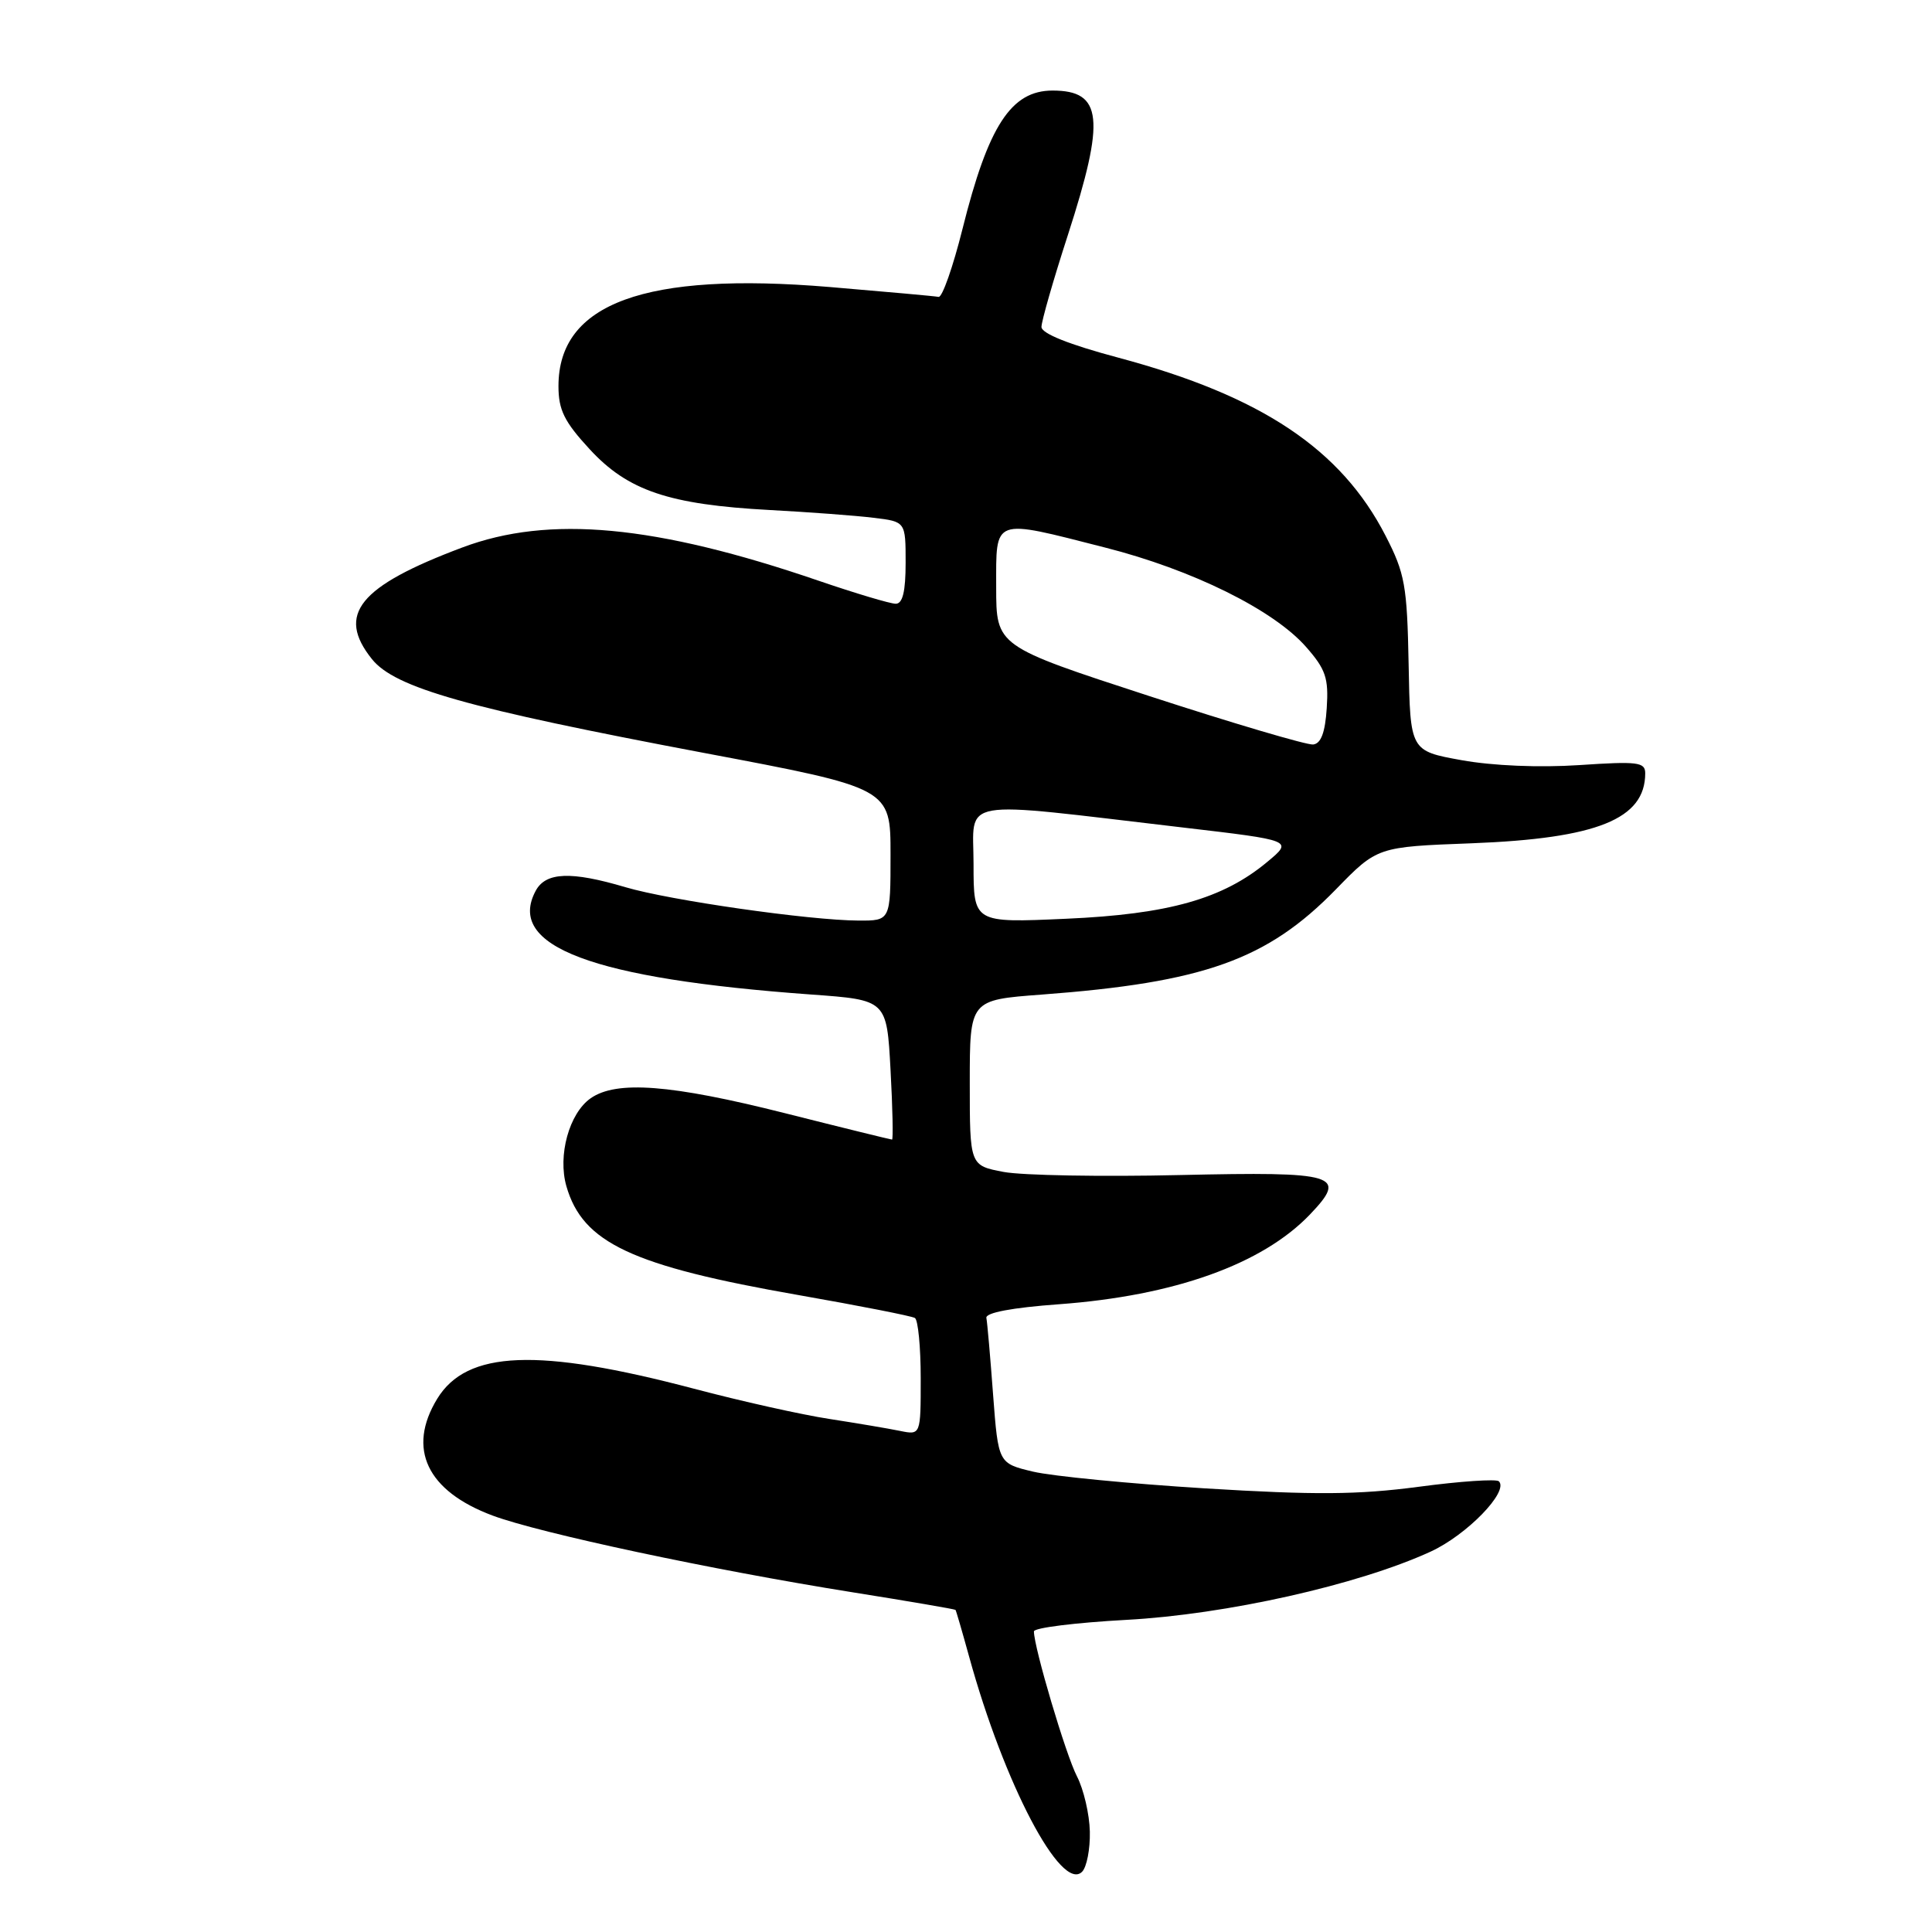 <?xml version="1.0" encoding="UTF-8" standalone="no"?>
<!DOCTYPE svg PUBLIC "-//W3C//DTD SVG 1.1//EN" "http://www.w3.org/Graphics/SVG/1.1/DTD/svg11.dtd" >
<svg xmlns="http://www.w3.org/2000/svg" xmlns:xlink="http://www.w3.org/1999/xlink" version="1.1" viewBox="0 0 256 256">
 <g >
 <path fill="currentColor"
d=" M 144.41 242.70 C 144.36 240.39 143.59 237.09 142.70 235.37 C 141.23 232.54 137.00 218.28 137.00 216.17 C 137.00 215.69 142.51 215.01 149.25 214.64 C 162.45 213.93 179.91 210.02 189.54 205.61 C 194.35 203.41 199.97 197.63 198.61 196.28 C 198.28 195.95 193.49 196.27 187.96 197.01 C 179.93 198.07 174.24 198.11 159.70 197.22 C 149.69 196.60 139.43 195.60 136.89 195.00 C 132.28 193.90 132.28 193.90 131.59 184.81 C 131.22 179.81 130.82 175.23 130.70 174.63 C 130.57 173.94 134.11 173.27 140.32 172.82 C 155.56 171.70 167.25 167.53 173.56 160.94 C 178.62 155.65 177.25 155.23 156.34 155.70 C 145.98 155.94 135.47 155.75 133.00 155.29 C 128.50 154.44 128.50 154.44 128.50 143.47 C 128.50 132.50 128.50 132.50 138.00 131.79 C 159.53 130.18 167.91 127.18 177.00 117.86 C 182.50 112.21 182.50 112.21 195.00 111.74 C 211.63 111.10 218.00 108.53 218.00 102.46 C 218.00 100.98 217.00 100.86 209.25 101.38 C 203.98 101.73 197.79 101.47 193.68 100.73 C 186.86 99.50 186.86 99.50 186.65 88.00 C 186.45 77.58 186.16 75.98 183.60 71.00 C 177.70 59.51 167.14 52.47 148.25 47.41 C 141.64 45.65 138.00 44.19 138.00 43.32 C 138.00 42.57 139.57 37.09 141.50 31.14 C 146.49 15.70 146.10 12.00 139.47 12.00 C 133.98 12.00 130.95 16.65 127.53 30.36 C 126.27 35.39 124.85 39.43 124.37 39.34 C 123.89 39.24 117.39 38.66 109.93 38.03 C 85.47 35.99 74.00 40.18 74.00 51.16 C 74.00 54.32 74.77 55.88 78.13 59.52 C 83.19 65.02 88.64 66.86 102.00 67.58 C 107.22 67.86 113.41 68.32 115.75 68.61 C 120.00 69.12 120.00 69.12 120.00 74.56 C 120.00 78.38 119.61 80.00 118.69 80.00 C 117.97 80.00 113.35 78.62 108.44 76.94 C 86.85 69.55 72.76 68.23 61.27 72.54 C 47.55 77.69 44.54 81.41 49.28 87.33 C 52.32 91.14 61.89 93.84 93.25 99.76 C 118.00 104.43 118.00 104.43 118.00 113.22 C 118.00 122.00 118.00 122.00 113.75 121.98 C 107.24 121.95 88.76 119.30 82.88 117.56 C 75.67 115.42 72.31 115.55 70.98 118.04 C 67.04 125.39 78.45 129.68 107.50 131.78 C 117.50 132.50 117.50 132.50 118.00 141.75 C 118.28 146.84 118.36 151.00 118.20 151.00 C 118.03 151.00 111.64 149.43 104.00 147.50 C 88.89 143.69 81.67 143.14 78.26 145.53 C 75.42 147.52 73.88 153.10 75.05 157.18 C 77.21 164.69 83.71 167.74 105.84 171.61 C 113.88 173.02 120.81 174.38 121.23 174.64 C 121.65 174.90 122.00 178.50 122.00 182.64 C 122.00 190.16 122.00 190.16 119.25 189.60 C 117.74 189.29 113.53 188.58 109.91 188.02 C 106.28 187.47 98.18 185.66 91.91 184.00 C 71.24 178.55 61.85 178.93 57.93 185.35 C 53.90 191.96 56.57 197.57 65.27 200.82 C 71.52 203.15 94.29 208.01 112.99 210.99 C 120.40 212.17 126.53 213.22 126.61 213.32 C 126.69 213.42 127.50 216.20 128.41 219.50 C 133.05 236.37 140.62 250.78 143.38 248.02 C 144.00 247.40 144.46 245.01 144.41 242.70 Z  M 129.00 114.50 C 129.00 105.62 126.35 106.09 156.75 109.65 C 171.34 111.36 171.34 111.36 167.94 114.19 C 162.06 119.10 154.87 121.14 141.25 121.74 C 129.00 122.29 129.00 122.29 129.00 114.50 Z  M 152.25 92.22 C 132.00 85.62 132.00 85.62 132.00 77.81 C 132.00 68.50 131.40 68.72 146.42 72.55 C 158.00 75.49 168.75 80.81 173.06 85.72 C 175.67 88.69 176.06 89.85 175.80 93.83 C 175.59 97.07 175.04 98.53 174.00 98.65 C 173.18 98.74 163.39 95.85 152.25 92.22 Z "/>
</g>
</svg>